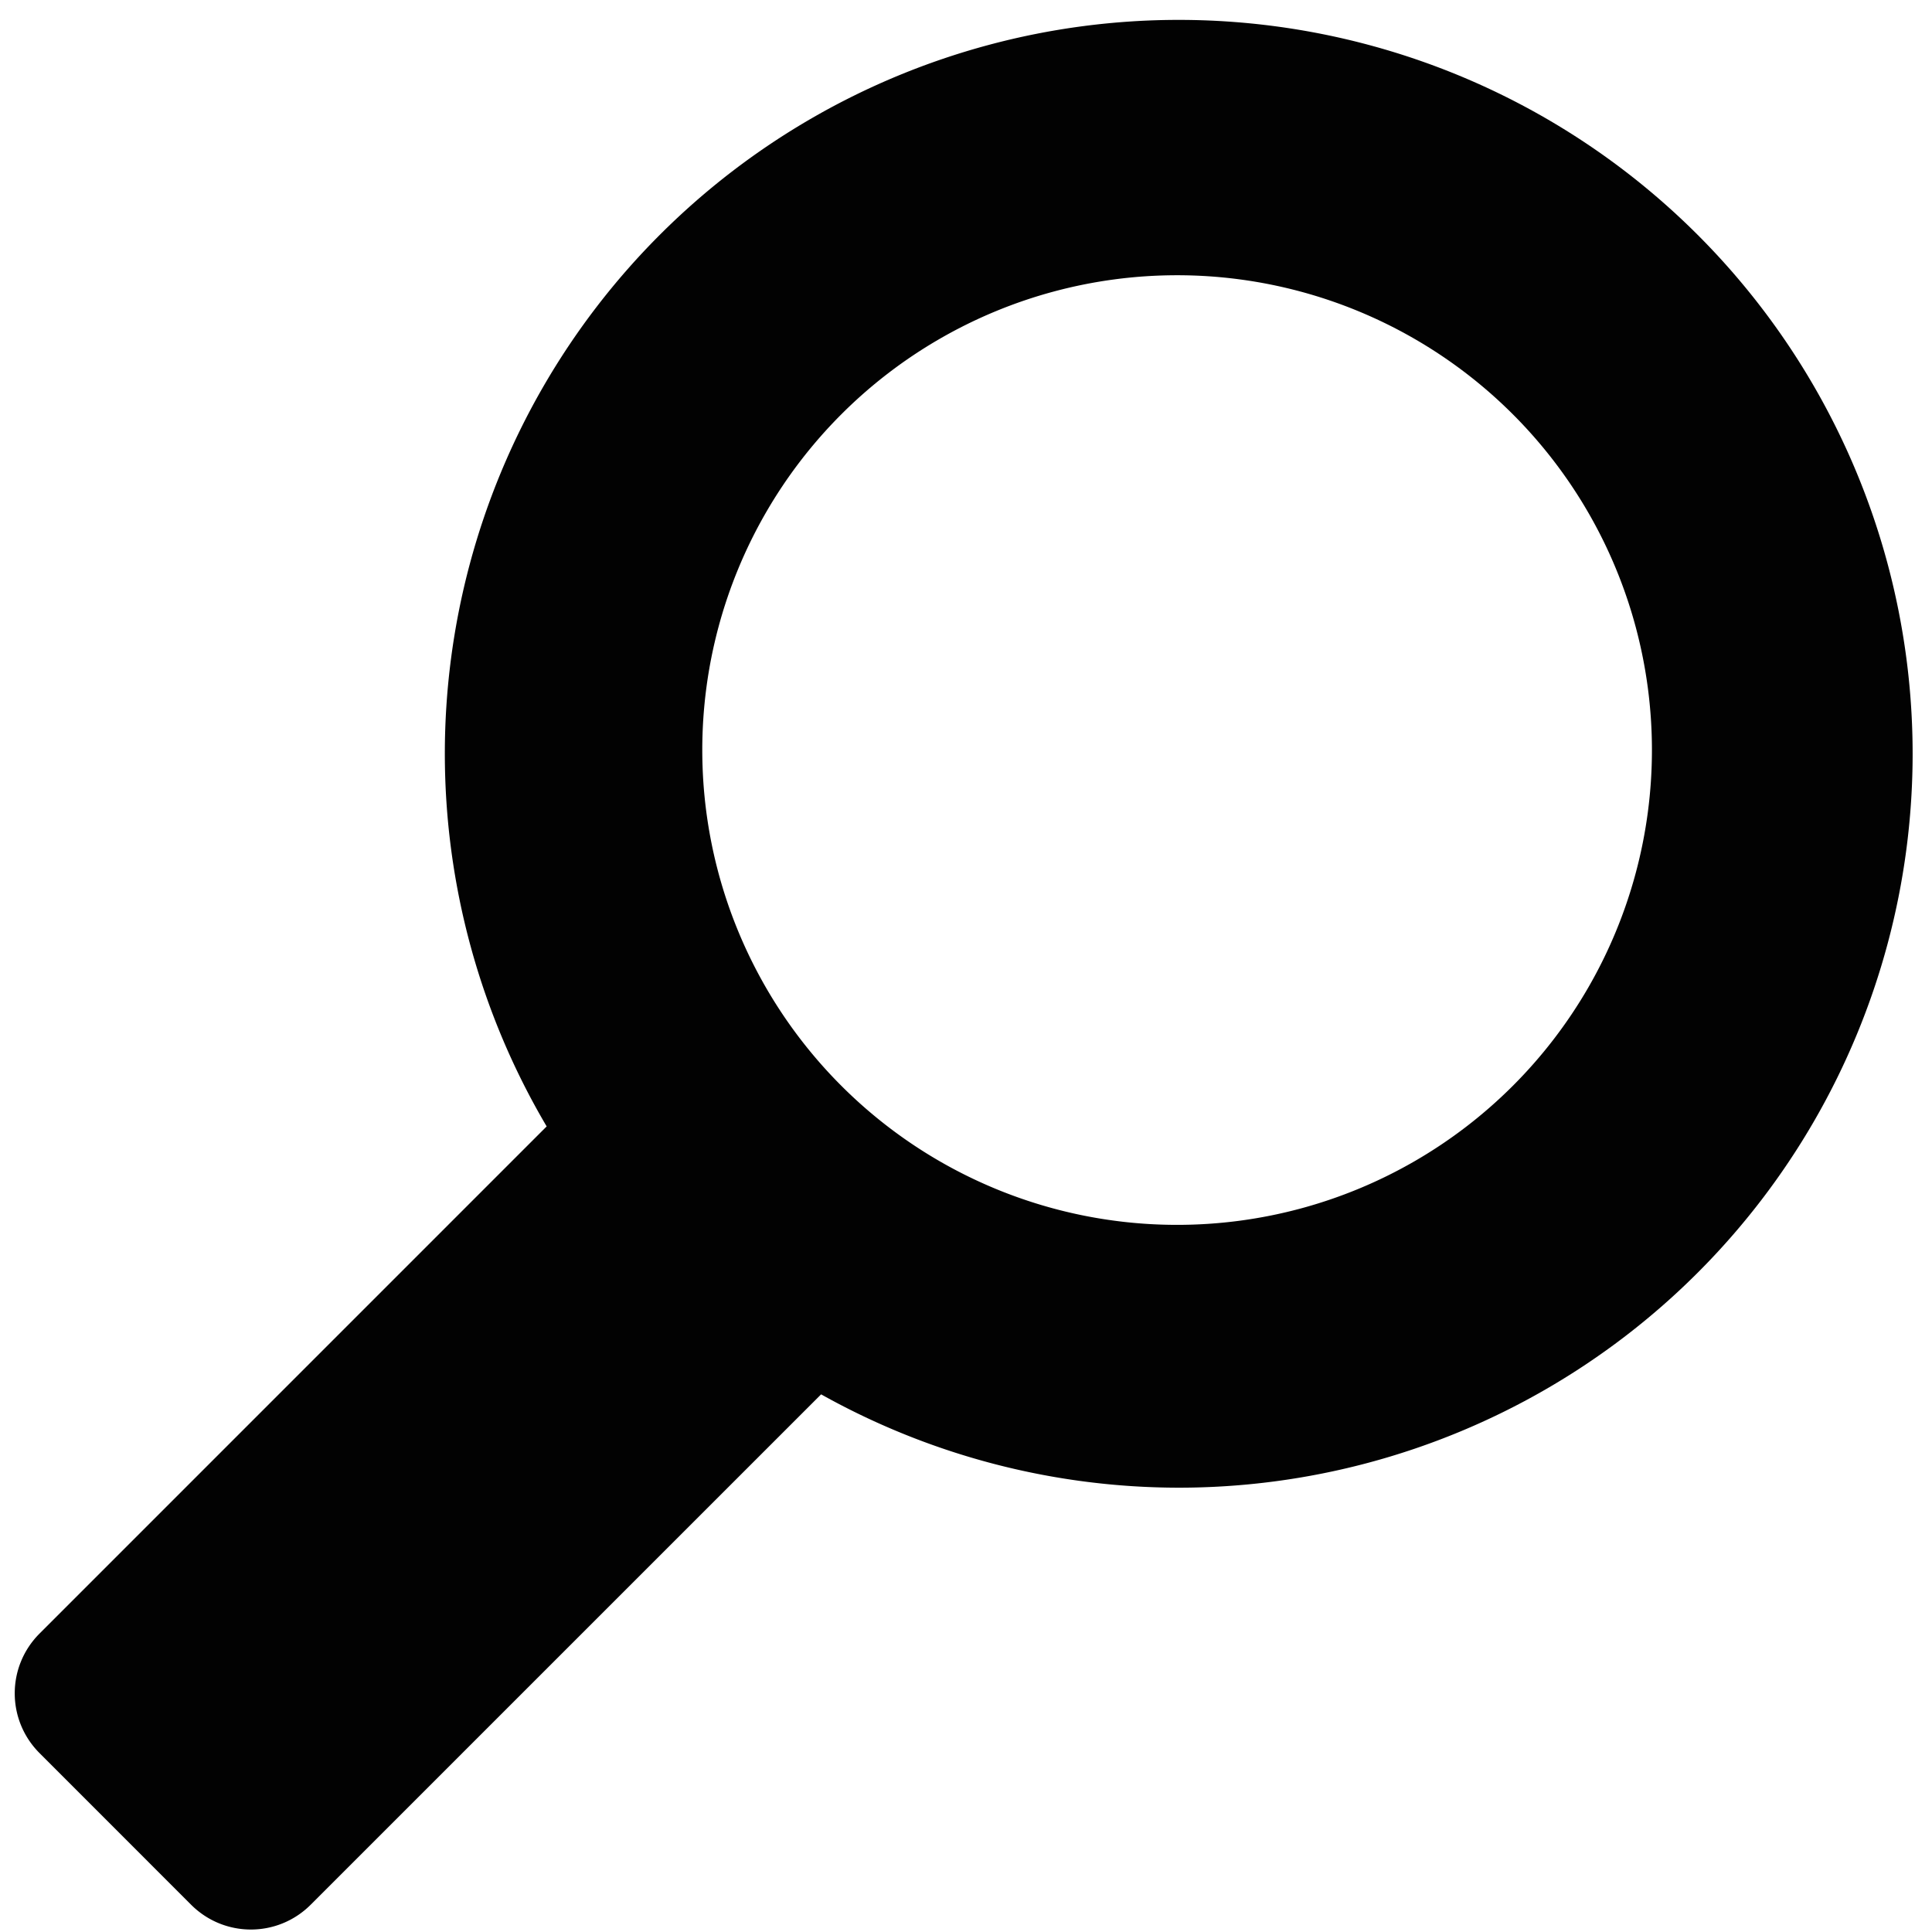 <?xml version="1.0" encoding="UTF-8" standalone="no"?>
<!-- Created with Inkscape (http://www.inkscape.org/) -->

<svg
   width="20mm"
   height="20mm"
   viewBox="0 0 20 20"
   version="1.1"
   id="svg5"
   sodipodi:docname="search.svg"
   inkscape:version="1.1.1 (3bf5ae0d25, 2021-09-20)"
   xmlns:inkscape="http://www.inkscape.org/namespaces/inkscape"
   xmlns:sodipodi="http://sodipodi.sourceforge.net/DTD/sodipodi-0.dtd"
   xmlns="http://www.w3.org/2000/svg"
   xmlns:svg="http://www.w3.org/2000/svg">
  <sodipodi:namedview
     id="namedview881"
     pagecolor="#ffffff"
     bordercolor="#666666"
     borderopacity="1.0"
     inkscape:pageshadow="2"
     inkscape:pageopacity="0.0"
     inkscape:pagecheckerboard="0"
     inkscape:document-units="mm"
     showgrid="false"
     inkscape:zoom="5.6568543"
     inkscape:cx="24.395184"
     inkscape:cy="38.802485"
     inkscape:window-width="1914"
     inkscape:window-height="1057"
     inkscape:window-x="900"
     inkscape:window-y="17"
     inkscape:window-maximized="0"
     inkscape:current-layer="svg5"
     inkscape:snap-global="true" />
  <defs
     id="defs2">
    <rect
       x="-41.757"
       y="57.513"
       width="97.002"
       height="38.201"
       id="rect36716" />
    <rect
       x="4.774"
       y="9.616"
       width="70.563"
       height="61.787"
       id="rect4711" />
    <rect
       x="2.269"
       y="3.054"
       width="104.858"
       height="98.761"
       id="rect5314" />
  </defs>
  <path
     id="path61550"
     style="fill:#020202;fill-opacity:1;stroke:none;stroke-width:3.269;stroke-linecap:butt;stroke-linejoin:bevel;stroke-miterlimit:4;stroke-dasharray:none;stroke-opacity:1;paint-order:markers fill stroke"
     d="M 46.045 0.777 A 28.67 28.67 0 0 0 17.377 29.445 A 28.67 28.67 0 0 0 21.355 44.002 L 1.547 63.811 C 0.252 65.106 0.252 67.191 1.547 68.486 L 7.463 74.404 C 8.758 75.699 10.844 75.699 12.139 74.404 L 32.076 54.469 A 28.67 28.67 0 0 0 46.045 58.115 A 28.67 28.67 0 0 0 74.715 29.445 A 28.67 28.67 0 0 0 46.045 0.777 z M 45.982 10.752 A 18.548 18.548 0 0 1 64.531 29.301 A 18.548 18.548 0 0 1 45.982 47.848 A 18.548 18.548 0 0 1 27.434 29.301 A 18.548 18.548 0 0 1 45.982 10.752 z "
     transform="scale(0.265)" />
</svg>
